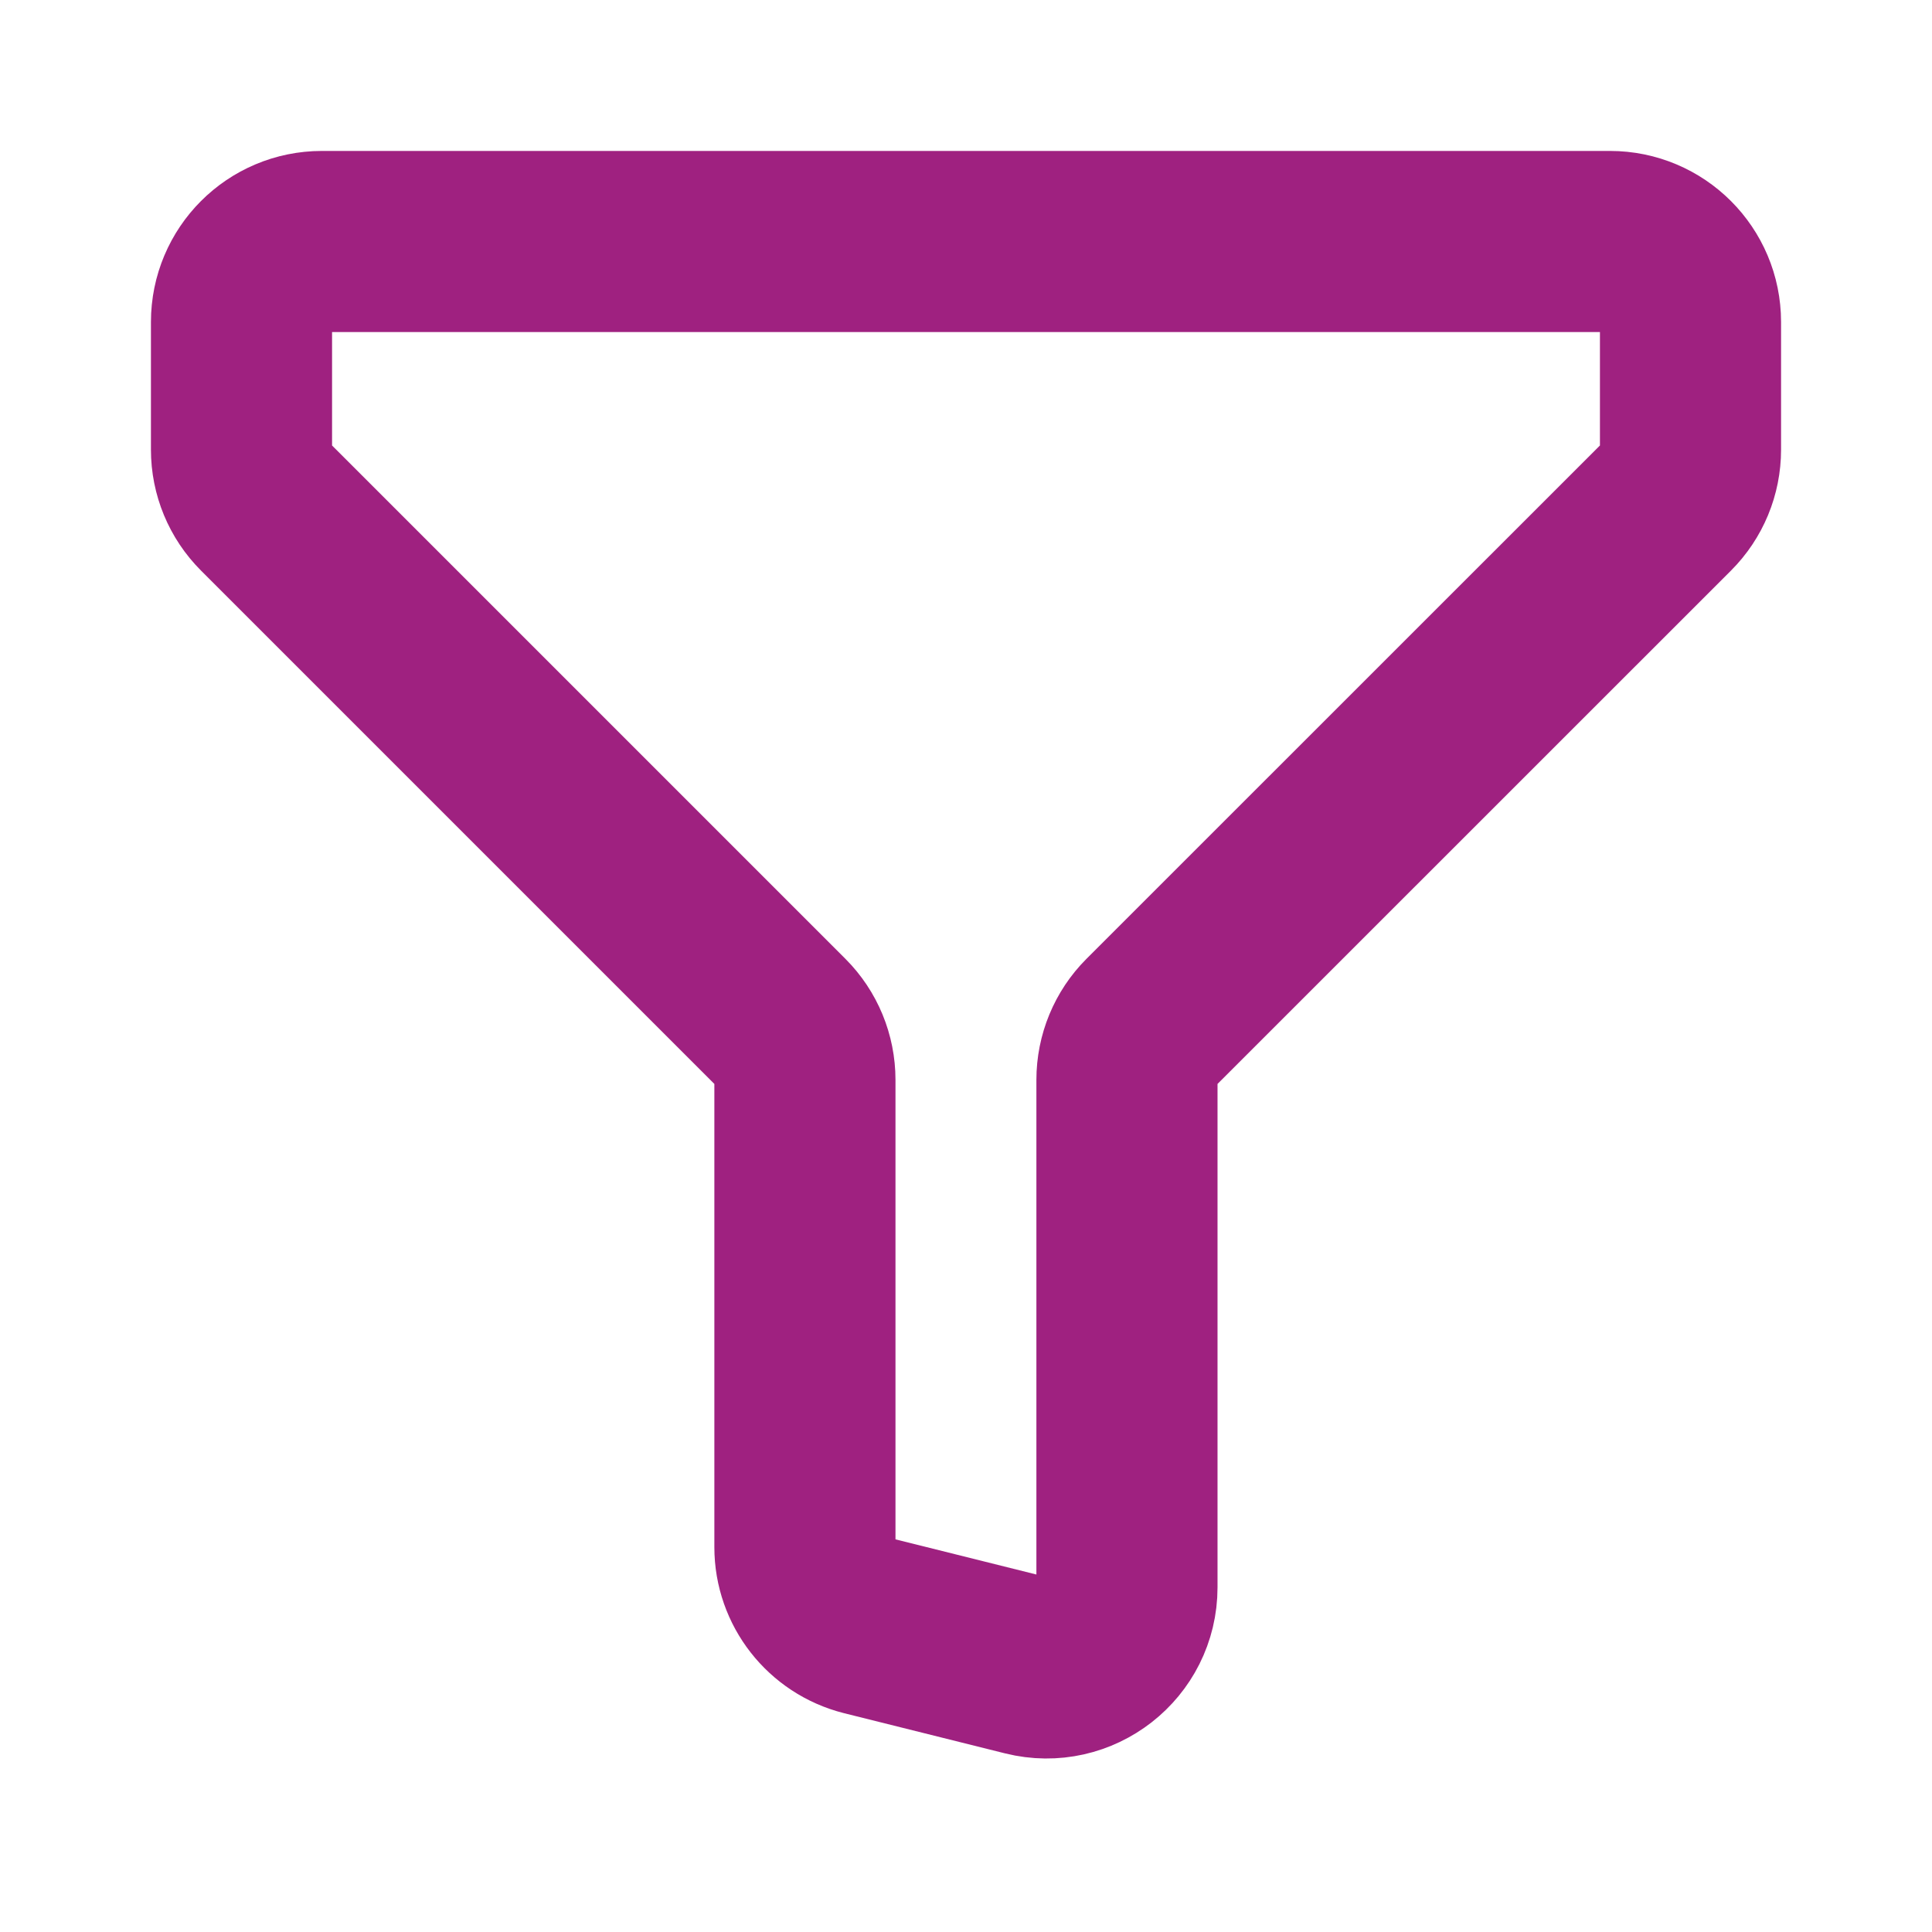 <svg width="16" height="16" viewBox="0 0 16 16" fill="none" xmlns="http://www.w3.org/2000/svg">
<path d="M2.666 2H13.333C13.701 2 14 2.298 14 2.667L14 3.724C14 3.901 13.93 4.07 13.805 4.195L9.528 8.471C9.403 8.596 9.333 8.766 9.333 8.943V13.146C9.333 13.58 8.925 13.898 8.505 13.793L7.171 13.46C6.875 13.385 6.666 13.119 6.666 12.813V8.943C6.666 8.766 6.596 8.596 6.471 8.471L2.195 4.195C2.07 4.07 2 3.901 2 3.724V2.667C2 2.298 2.298 2 2.666 2Z" stroke="#9F2180" stroke-width="1.5" stroke-linecap="round" stroke-linejoin="round"/>
</svg>
